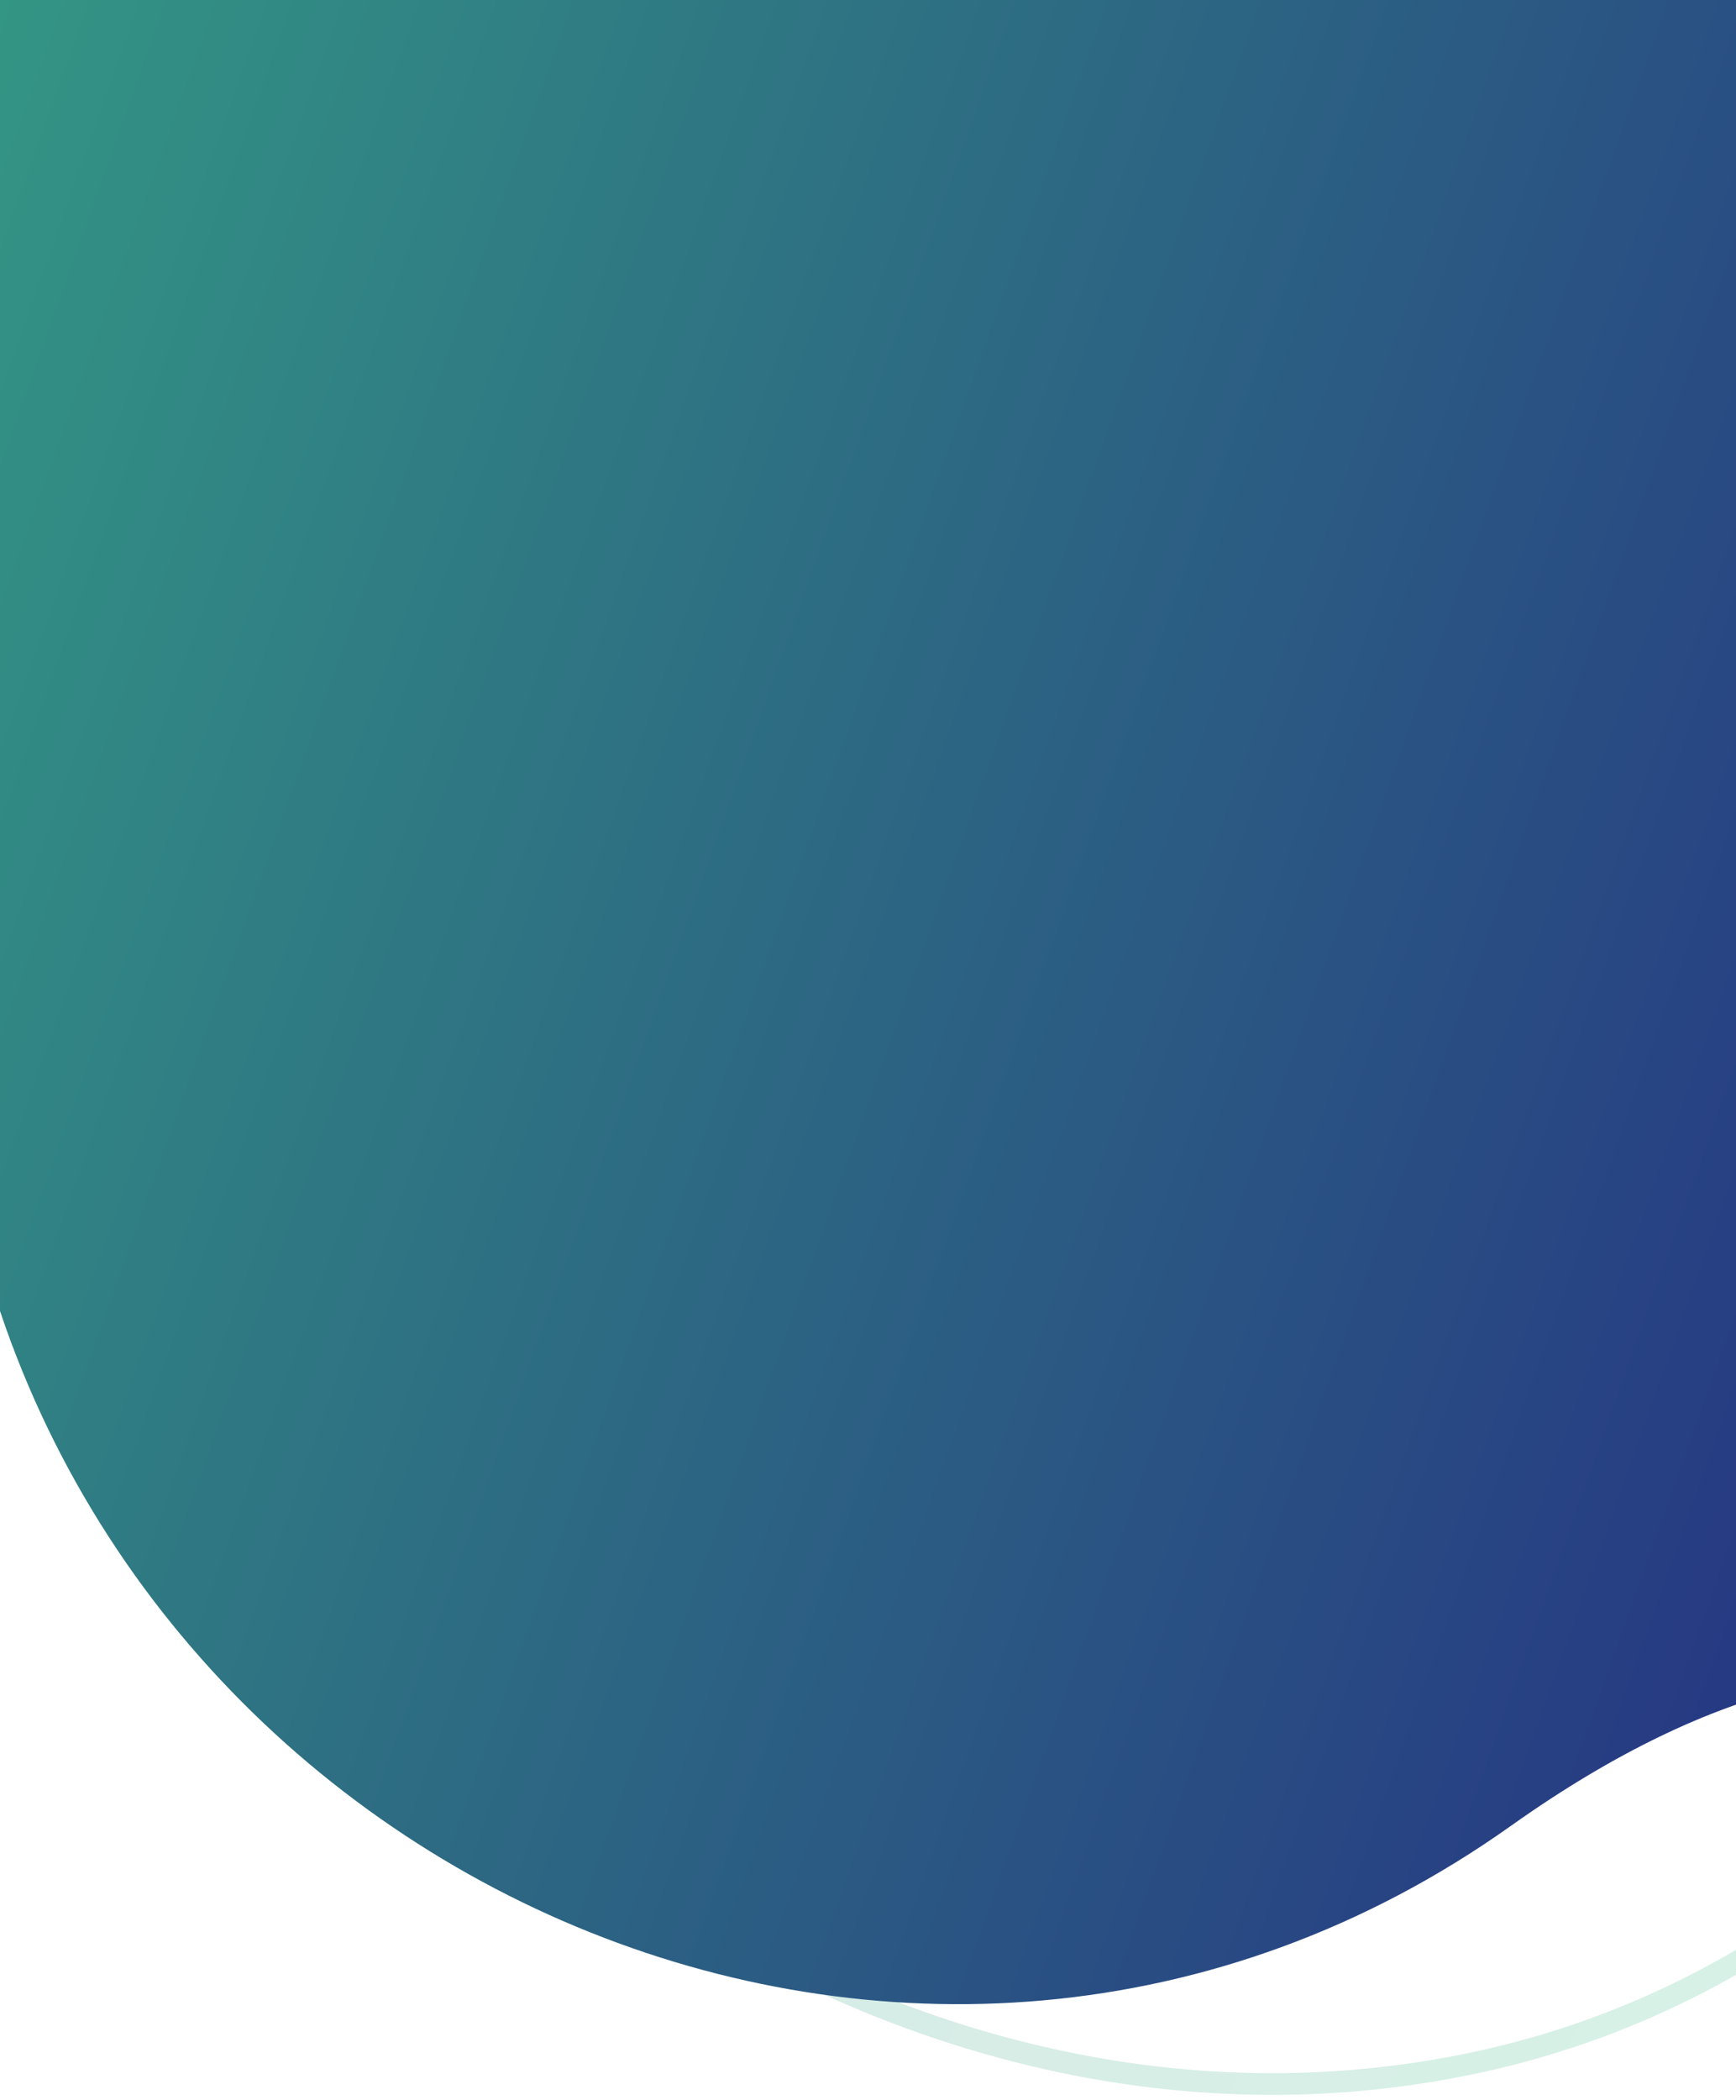 <svg width="320" height="387" viewBox="0 0 320 387" fill="none" xmlns="http://www.w3.org/2000/svg">
<path d="M-252.967 -58C-252.967 -24.596 -212.484 99.091 -119.749 137.176C-45.897 167.506 -6.82 163.092 36.175 251.099C79.171 339.106 175.427 399.695 270.32 380.409C379.957 358.128 413.317 238.049 430.843 238.589" stroke="url(#paint0_linear)" stroke-opacity="0.2" stroke-width="4"/>
<path d="M393.808 -3.199H-262C-200.575 158.796 -39.105 66.657 -5.458 221.727C21.805 347.375 170.387 413.23 278.484 336.448C357.124 280.589 393.808 325.608 393.808 325.608V-3.199Z" fill="url(#paint1_linear)"/>
<defs>
<linearGradient id="paint0_linear" x1="-163.326" y1="-19.48" x2="402.087" y2="304.338" gradientUnits="userSpaceOnUse">
<stop stop-color="#274083"/>
<stop offset="1" stop-color="#39C384"/>
</linearGradient>
<linearGradient id="paint1_linear" x1="-237.309" y1="7.34" x2="391.699" y2="231.362" gradientUnits="userSpaceOnUse">
<stop stop-color="#3AC784"/>
<stop offset="1" stop-color="#253083"/>
</linearGradient>
</defs>
</svg>
